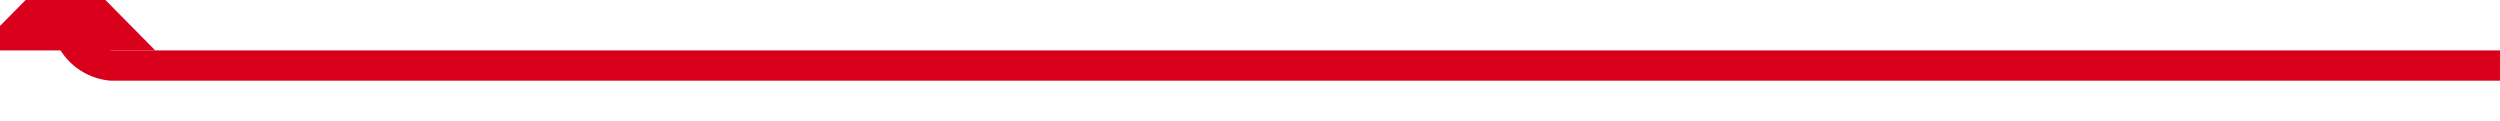﻿<?xml version="1.0" encoding="utf-8"?>
<svg version="1.1" xmlns:xlink="http://www.w3.org/1999/xlink" width="248px" height="12px" preserveAspectRatio="xMinYMid meet" viewBox="654 318  248 10" xmlns="http://www.w3.org/2000/svg">
  <path d="M 902 323.5  L 665 323.5  A 5 5 0 0 1 660.5 318.5 " stroke-width="3" stroke="#d9001b" fill="none" />
  <path d="M 669.4 322  L 660.5 313  L 651.6 322  L 669.4 322  Z " fill-rule="nonzero" fill="#d9001b" stroke="none" />
</svg>